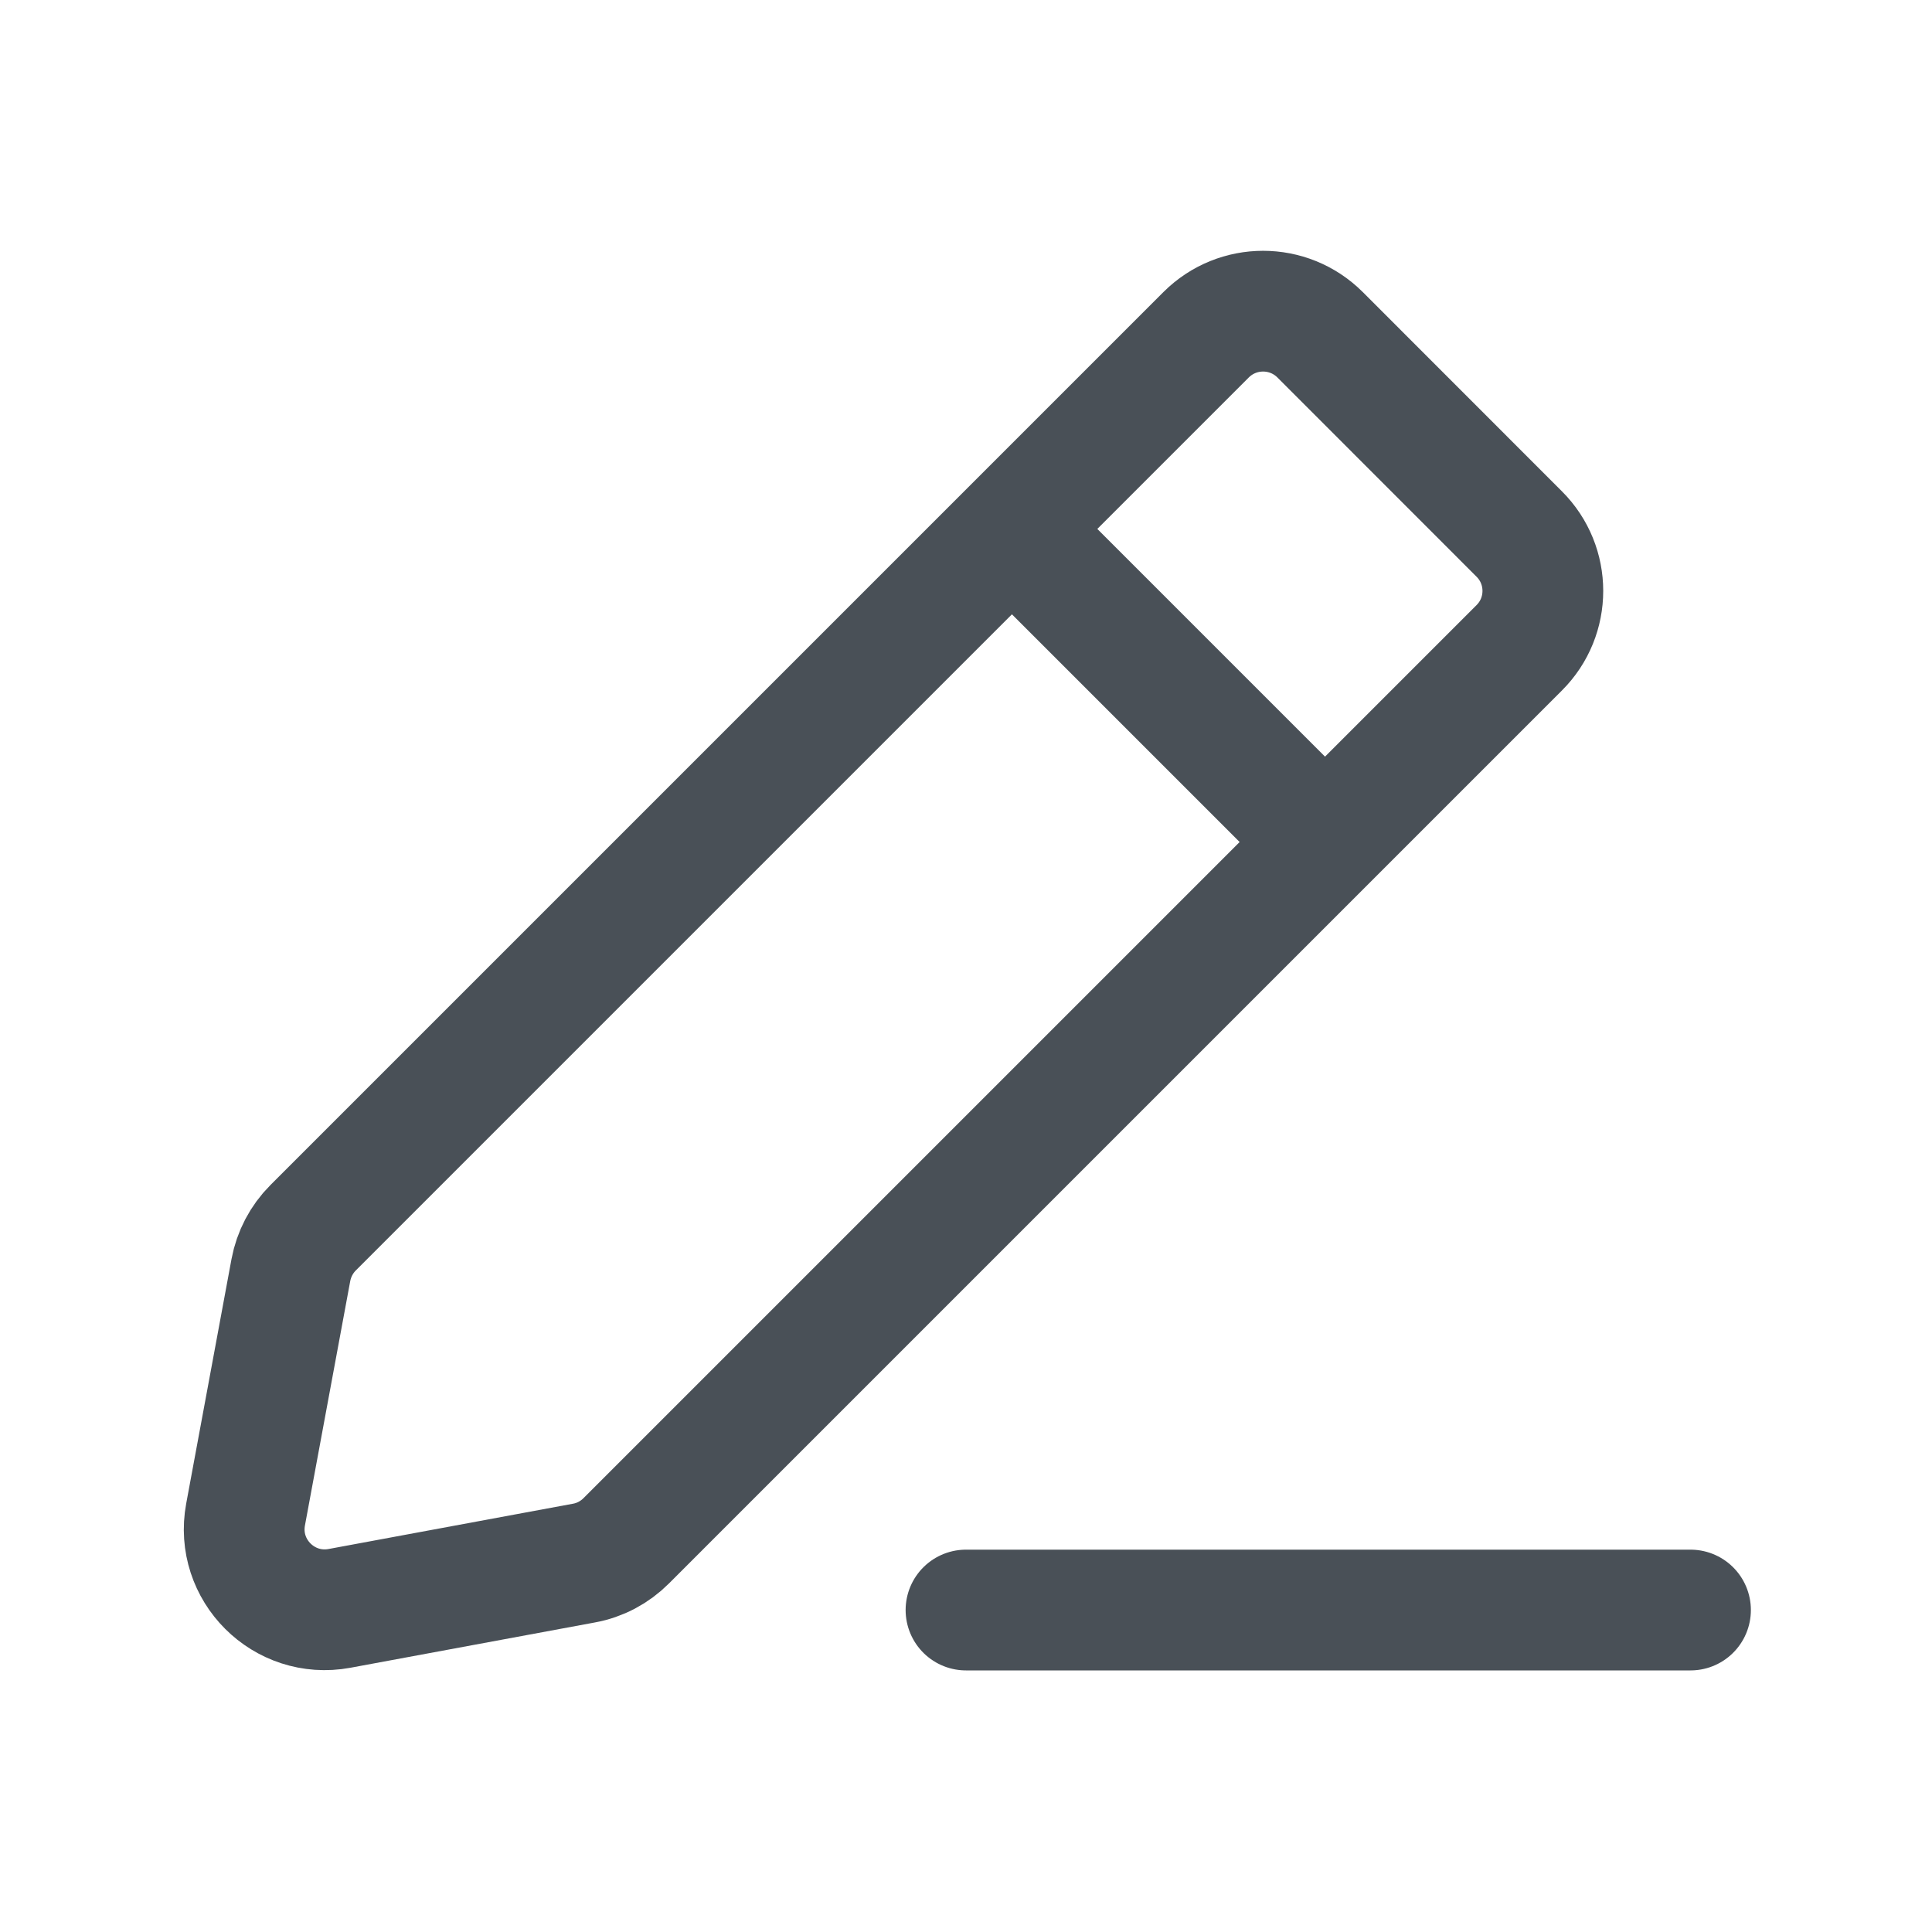 <svg width="20" height="20" viewBox="0 0 20 20" fill="none" xmlns="http://www.w3.org/2000/svg">
<path d="M3.241 12.71L10.129 5.822L12.486 3.465C12.812 3.14 13.339 3.14 13.665 3.465L15.727 5.528C16.053 5.853 16.053 6.381 15.727 6.706L13.37 9.063L6.482 15.951C6.363 16.07 6.211 16.151 6.045 16.181L3.514 16.65C2.939 16.756 2.436 16.254 2.542 15.679L3.011 13.148C3.042 12.982 3.122 12.829 3.241 12.71Z" stroke="#495057" stroke-width="1.25"/>
<path d="M11 6L13 8" stroke="#495057" stroke-width="1.25" stroke-linecap="square"/>
<path d="M10 16.667H17.5" stroke="#495057" stroke-width="1.25" stroke-linecap="round"/>
</svg>
